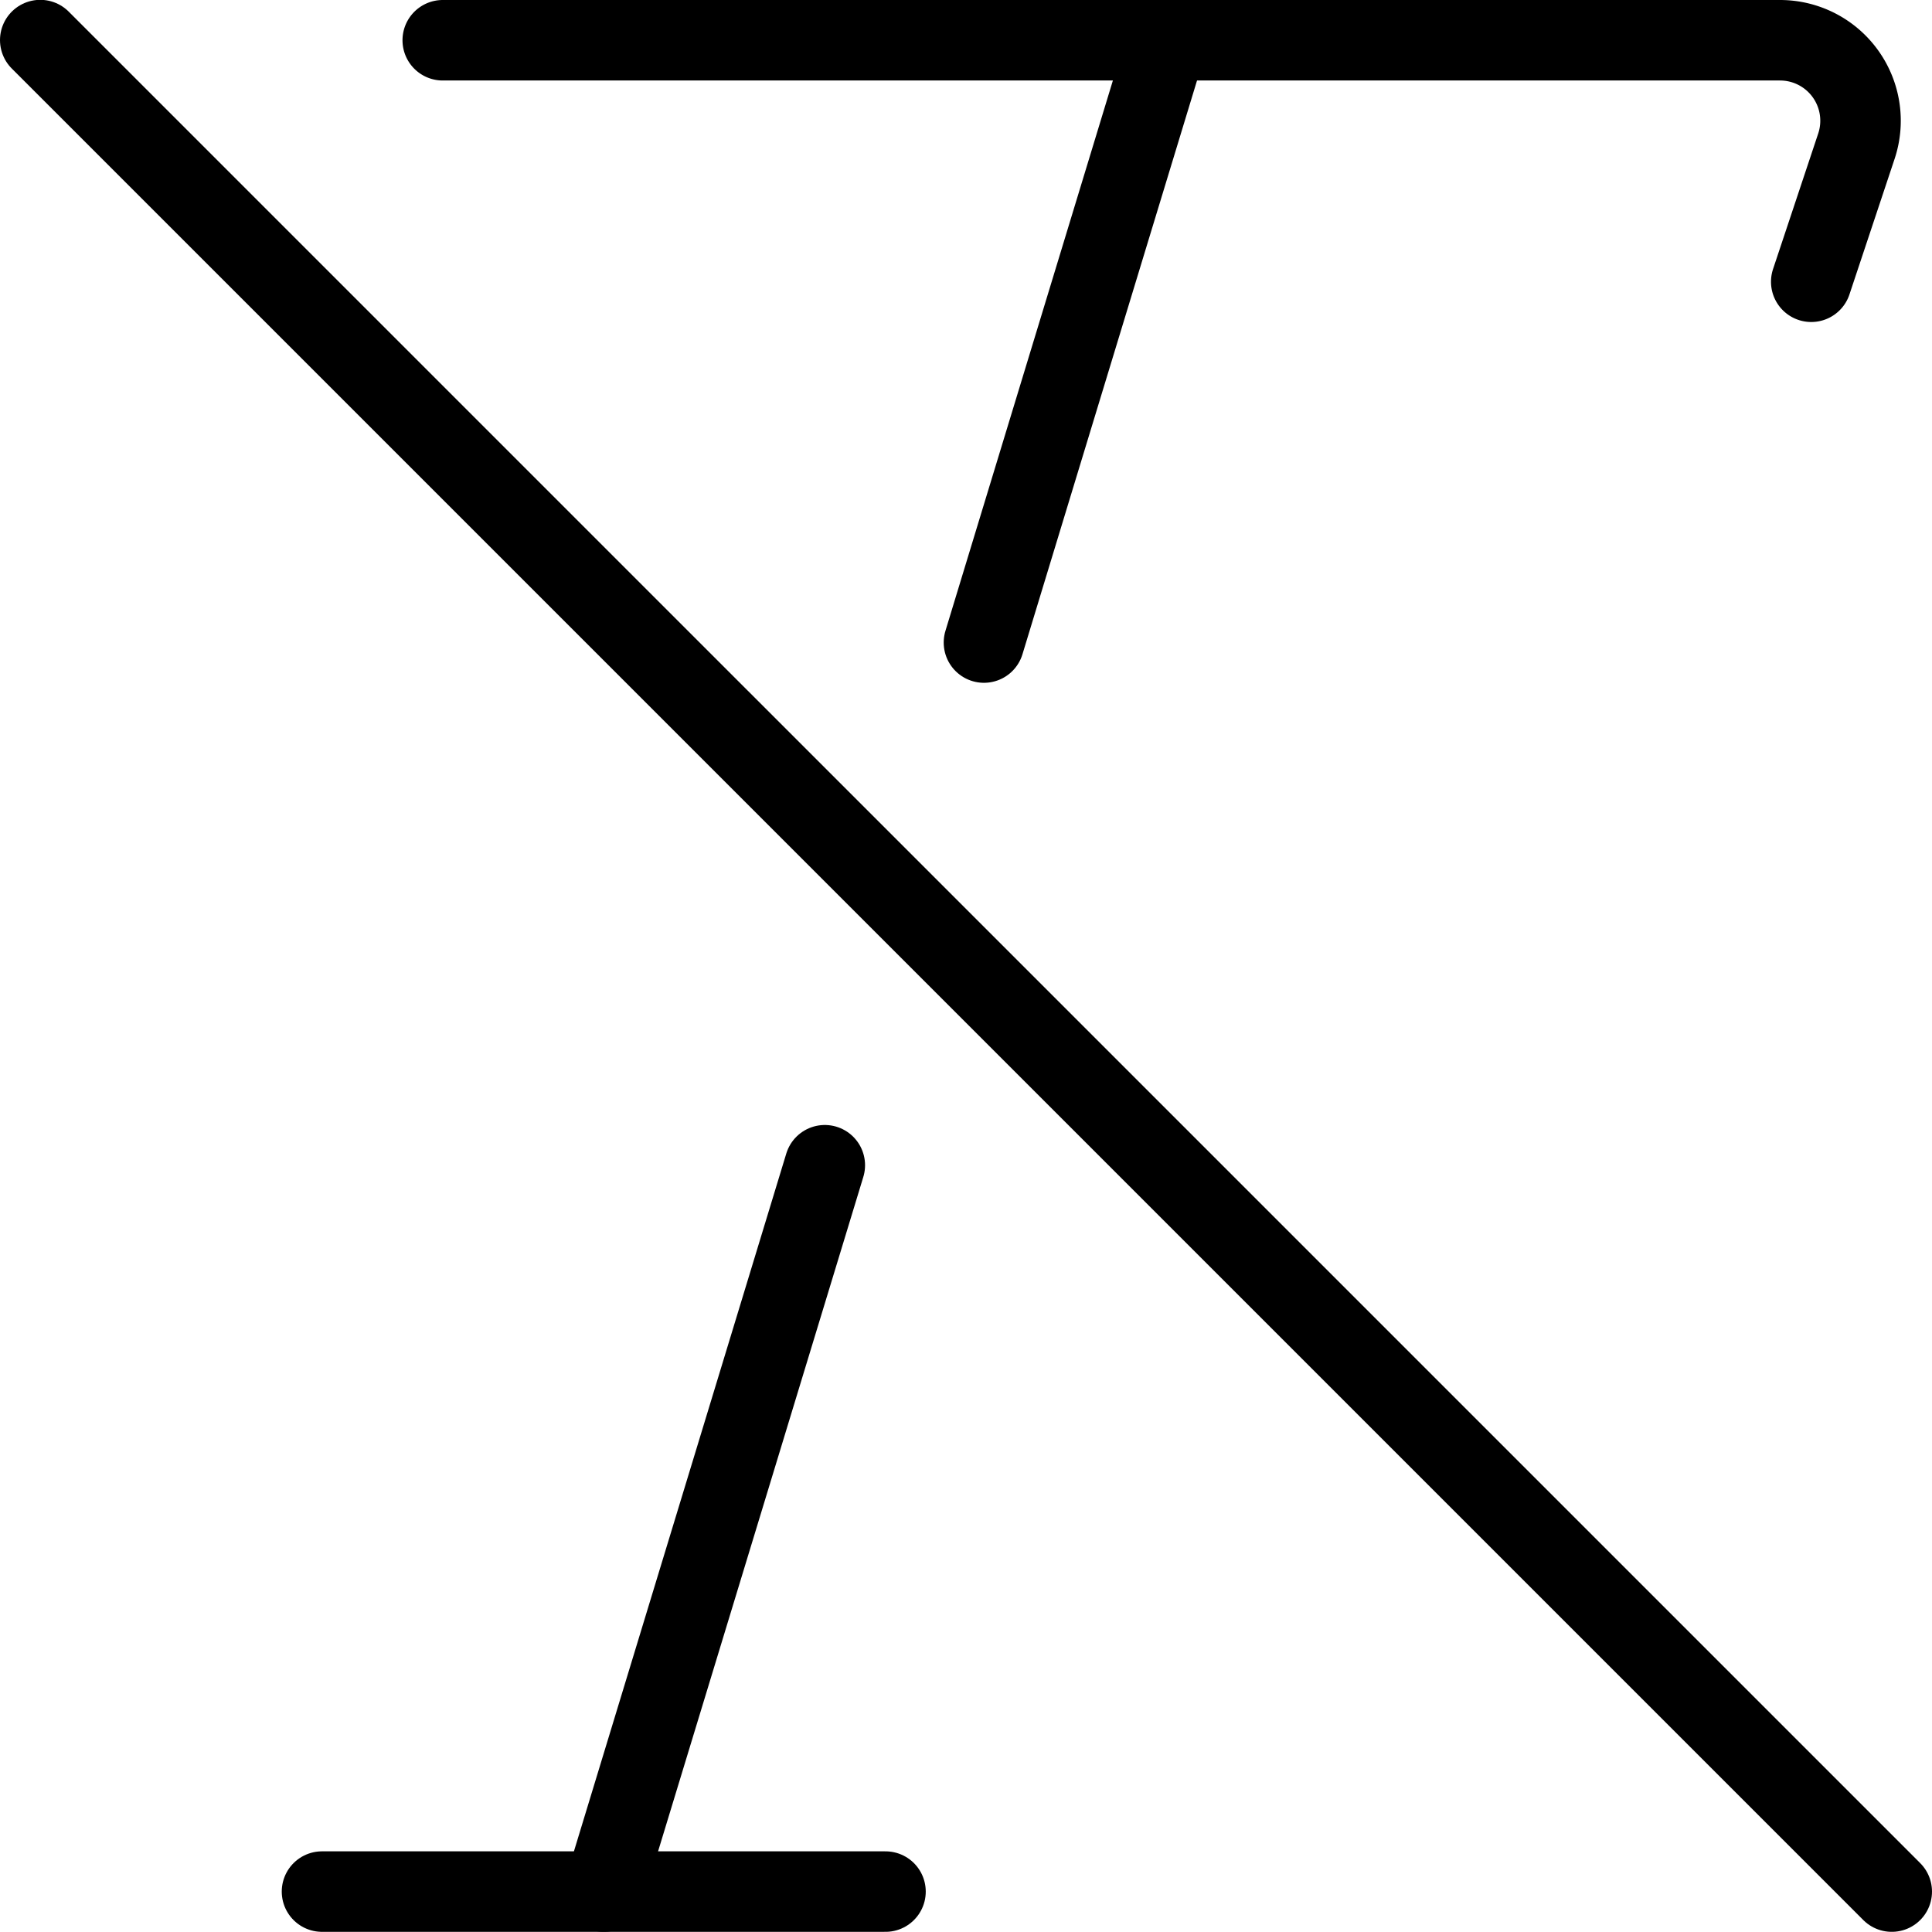 <svg xmlns="http://www.w3.org/2000/svg" viewBox="0 0 24 24"><defs><style>.a{fill:none;stroke:#000;stroke-linecap:round;stroke-linejoin:round;}</style></defs><title>italic-off</title><line class="a" x1="0.5" y1="0.498" x2="23.5" y2="23.498"/><path class="a" d="M5.5.5H22.113a1,1,0,0,1,.948,1.316L22.5,3.5"/><line class="a" x1="10.246" y1="14.475" x2="7.5" y2="23.498"/><line class="a" x1="14.5" y1="0.498" x2="12.223" y2="7.982"/><line class="a" x1="4" y1="23.498" x2="11" y2="23.498"/></svg>